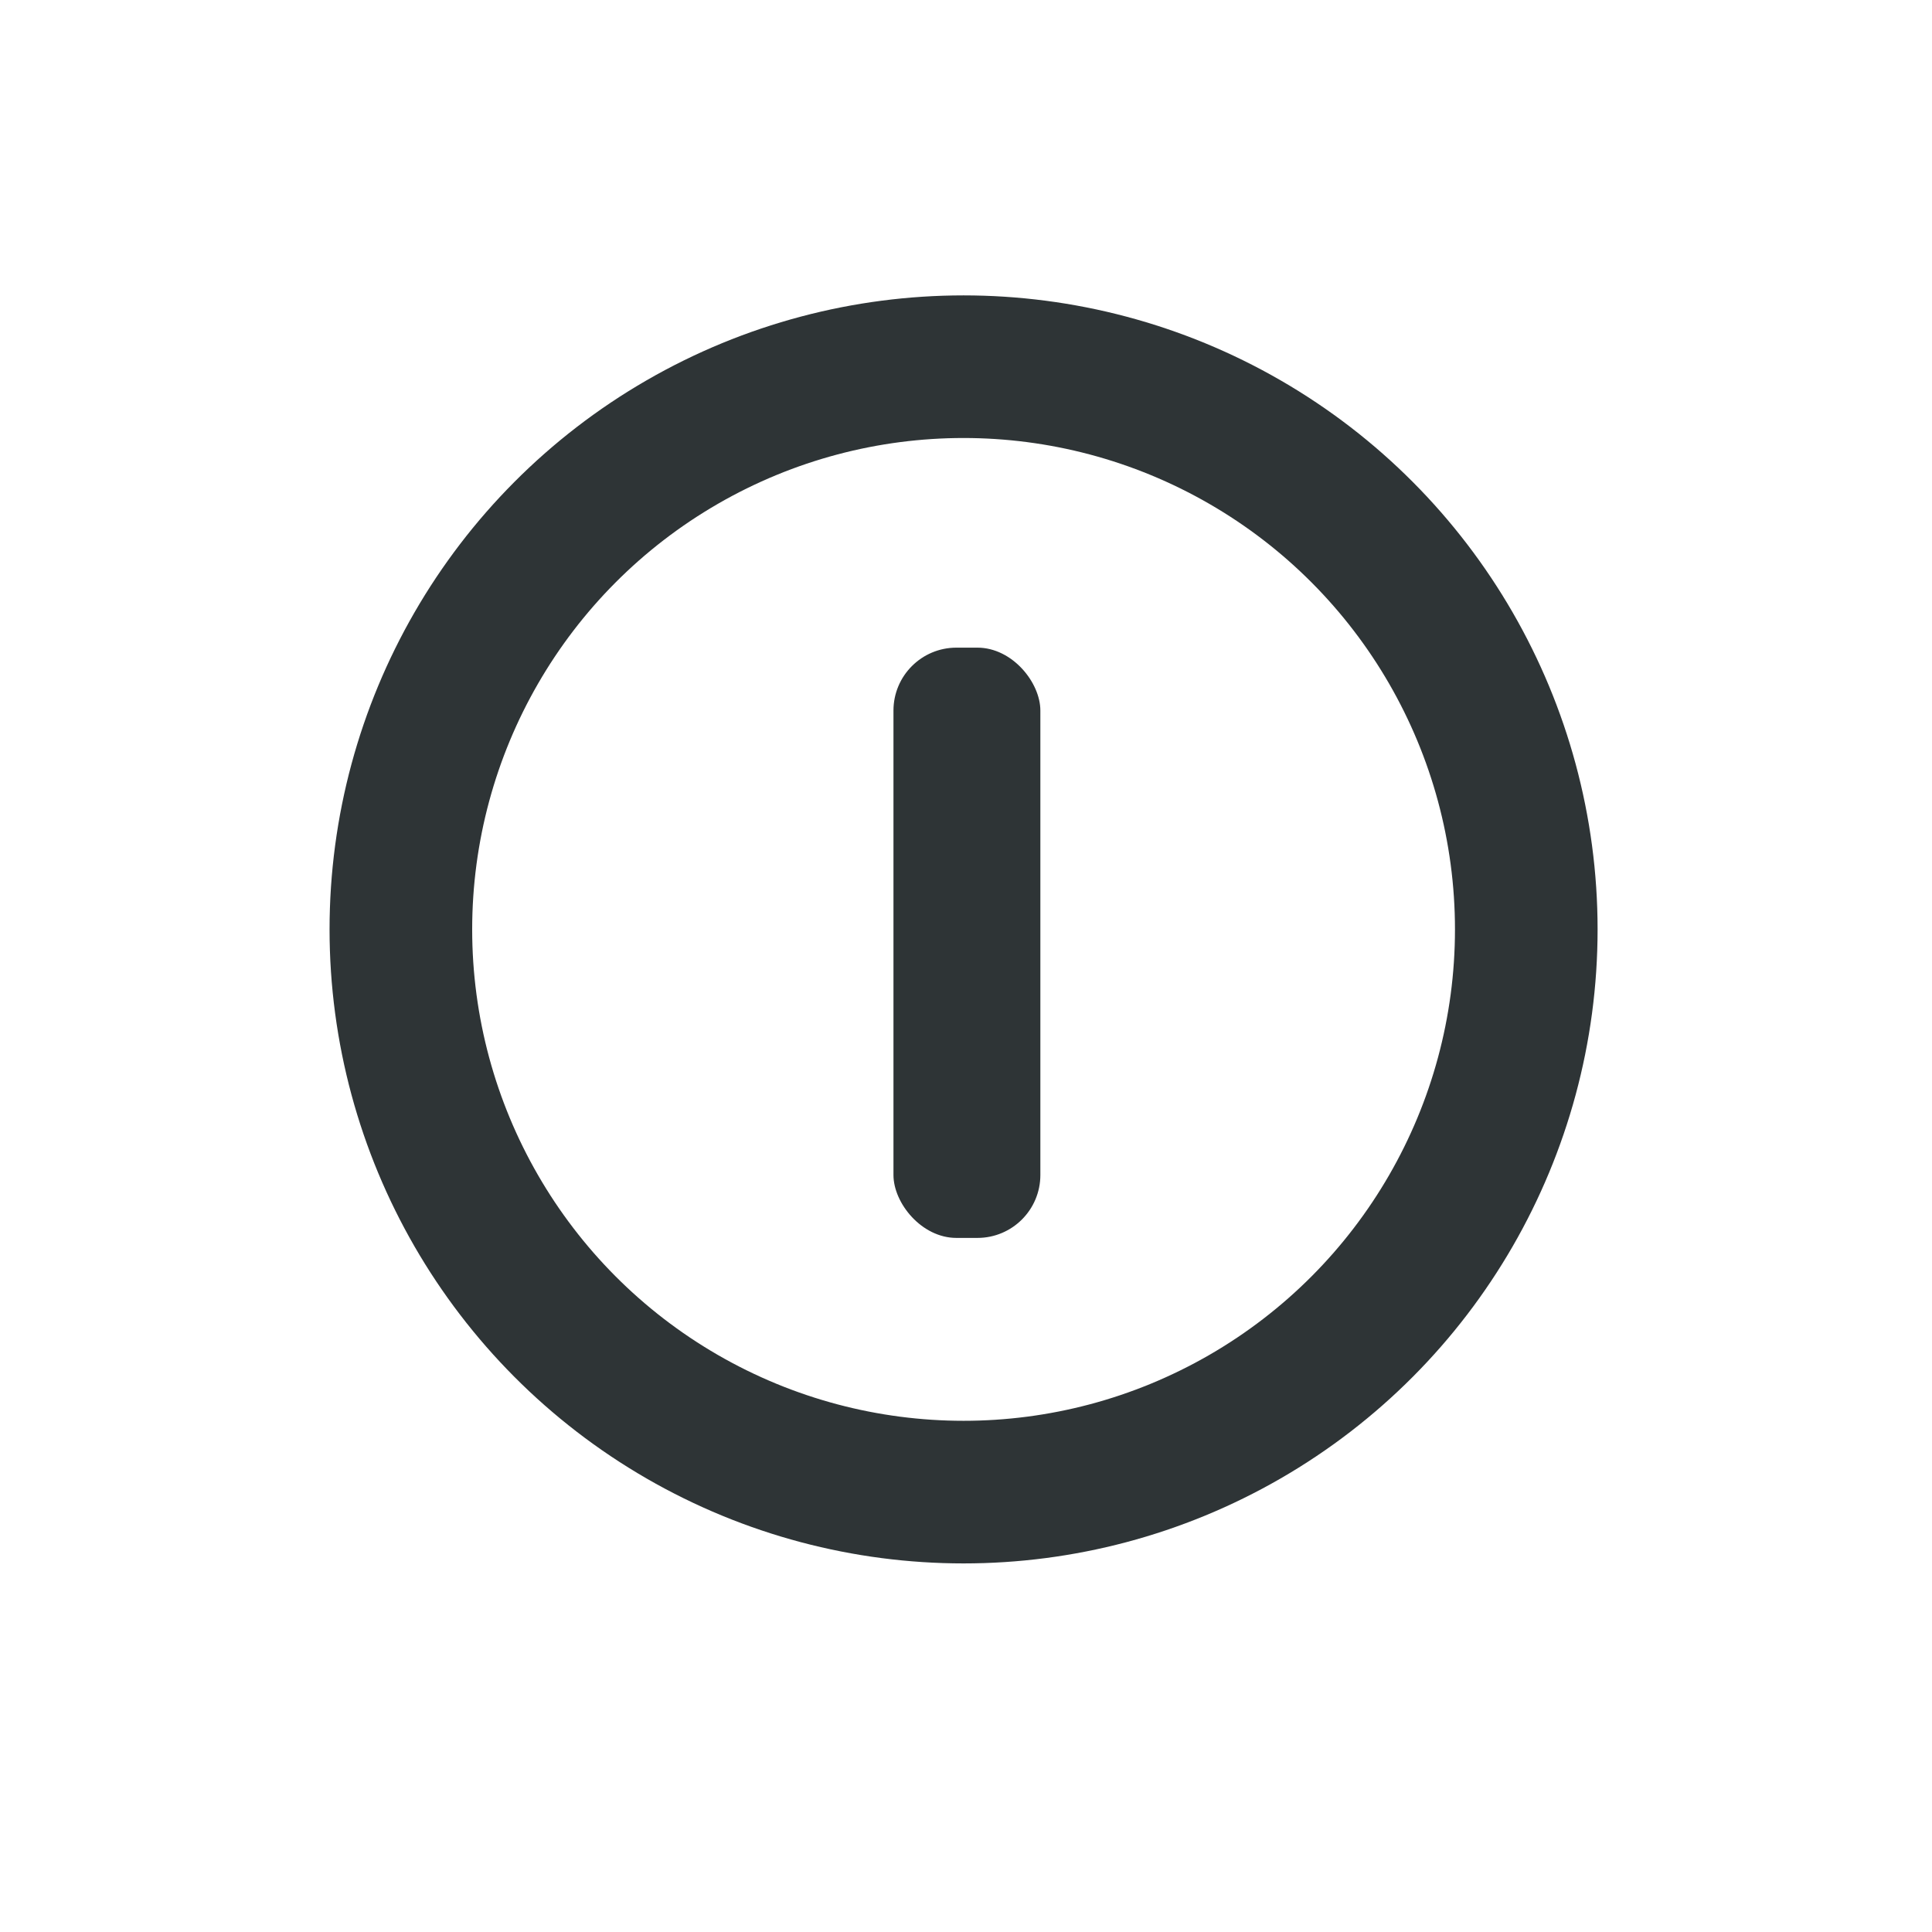 <?xml version="1.0" encoding="UTF-8" standalone="no"?>
<!-- Created with Inkscape (http://www.inkscape.org/) -->

<svg
   width="128"
   height="128"
   viewBox="0 0 33.867 33.867"
   version="1.1"
   id="svg5"
   inkscape:version="1.1 (c68e22c387, 2021-05-23)"
   sodipodi:docname="dark_auto-close.svg"
   xmlns:inkscape="http://www.inkscape.org/namespaces/inkscape"
   xmlns:sodipodi="http://sodipodi.sourceforge.net/DTD/sodipodi-0.dtd"
   xmlns="http://www.w3.org/2000/svg"
   xmlns:svg="http://www.w3.org/2000/svg">
  <sodipodi:namedview
     id="namedview7"
     pagecolor="#505050"
     bordercolor="#ffffff"
     borderopacity="1"
     inkscape:pageshadow="0"
     inkscape:pageopacity="0"
     inkscape:pagecheckerboard="1"
     inkscape:document-units="mm"
     showgrid="false"
     units="px"
     inkscape:zoom="6.6136925"
     inkscape:cx="59.573378"
     inkscape:cy="25.553048"
     inkscape:window-width="3840"
     inkscape:window-height="2091"
     inkscape:window-x="0"
     inkscape:window-y="32"
     inkscape:window-maximized="1"
     inkscape:current-layer="layer2" />
  <defs
     id="defs2">
    <clipPath
       clipPathUnits="userSpaceOnUse"
       id="clipPath2200">
      <rect
         style="fill:#e4e4e4;fill-opacity:1;stroke:none;stroke-width:2.022;stroke-miterlimit:3.6;stroke-dasharray:none;stroke-opacity:1"
         id="rect2202"
         width="37.173"
         height="16.376"
         x="-15.887"
         y="14.067"
         ry="0.226"
         transform="rotate(-41.887)" />
    </clipPath>
  </defs>
  <g
     inkscape:groupmode="layer"
     id="layer2"
     inkscape:label="Layer 2"
     style="display:inline">
    <ellipse
       style="fill:none;stroke:#2e3436;stroke-width:2.5;stroke-miterlimit:3.6;stroke-dasharray:none;stroke-opacity:1"
       id="path941"
       cx="16.891"
       cy="16.292"
       rx="9.864"
       ry="9.864" />
    <rect
       style="fill:#2e3436;fill-opacity:1;stroke:none;stroke-width:3.429;stroke-miterlimit:3.6;stroke-dasharray:none;stroke-opacity:1"
       id="rect1153"
       width="2.575"
       height="10.347"
       x="15.662"
       y="11.353"
       ry="1.103" />
  </g>
  <g
     inkscape:label="Layer 1"
     inkscape:groupmode="layer"
     id="layer1"
     style="display:inline" />
</svg>

